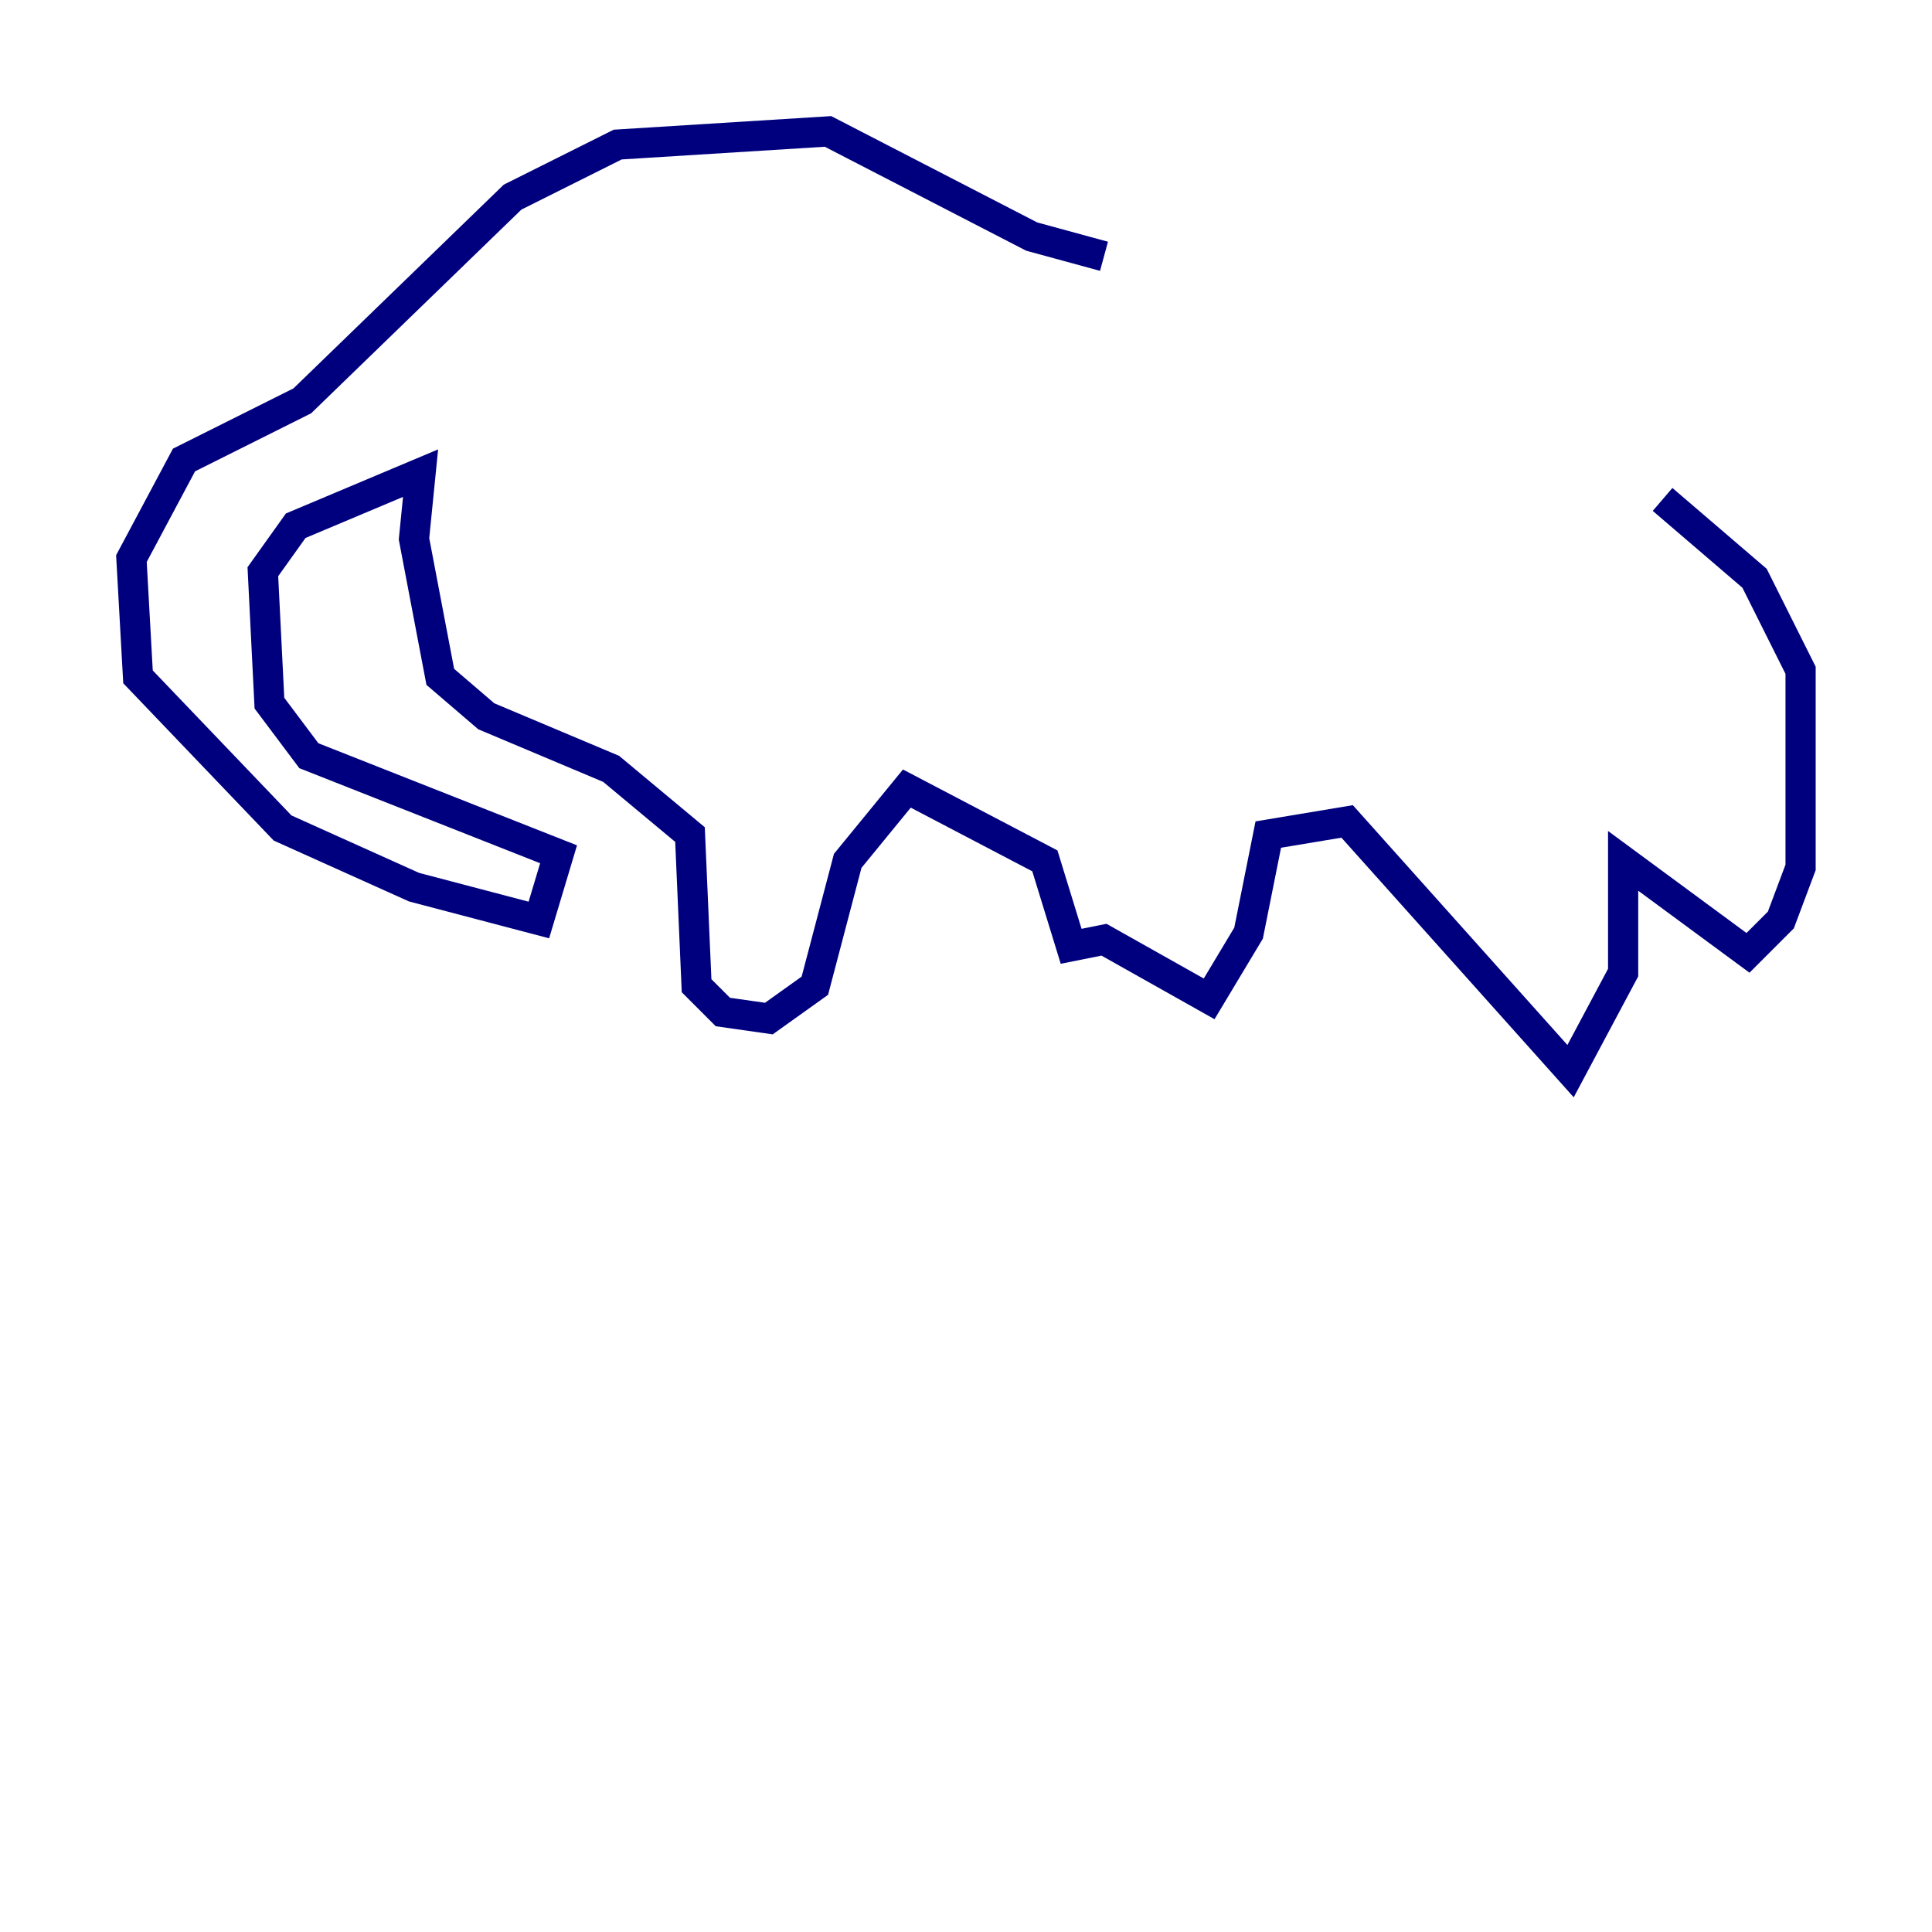 <?xml version="1.0" encoding="utf-8" ?>
<svg baseProfile="tiny" height="128" version="1.2" viewBox="0,0,128,128" width="128" xmlns="http://www.w3.org/2000/svg" xmlns:ev="http://www.w3.org/2001/xml-events" xmlns:xlink="http://www.w3.org/1999/xlink"><defs /><polyline fill="none" points="73.143,16.98 68.354,15.674 54.857,8.707 40.925,9.578 33.959,13.061 20.027,26.558 12.191,30.476 8.707,37.007 9.143,44.843 18.721,54.857 27.429,58.776 35.701,60.952 37.007,56.599 20.463,50.068 17.85,46.585 17.415,37.878 19.592,34.83 27.864,31.347 27.429,35.701 29.17,44.843 32.218,47.456 40.49,50.939 45.714,55.292 46.15,65.306 47.891,67.048 50.939,67.483 53.986,65.306 56.163,57.034 60.082,52.245 69.225,57.034 70.966,62.694 73.143,62.258 80.109,66.177 82.721,61.823 84.027,55.292 89.252,54.422 104.054,70.966 107.537,64.435 107.537,57.034 115.809,63.129 117.986,60.952 119.293,57.469 119.293,44.408 116.245,38.313 110.15,33.088" stroke="#00007f" stroke-width="2" /></svg>